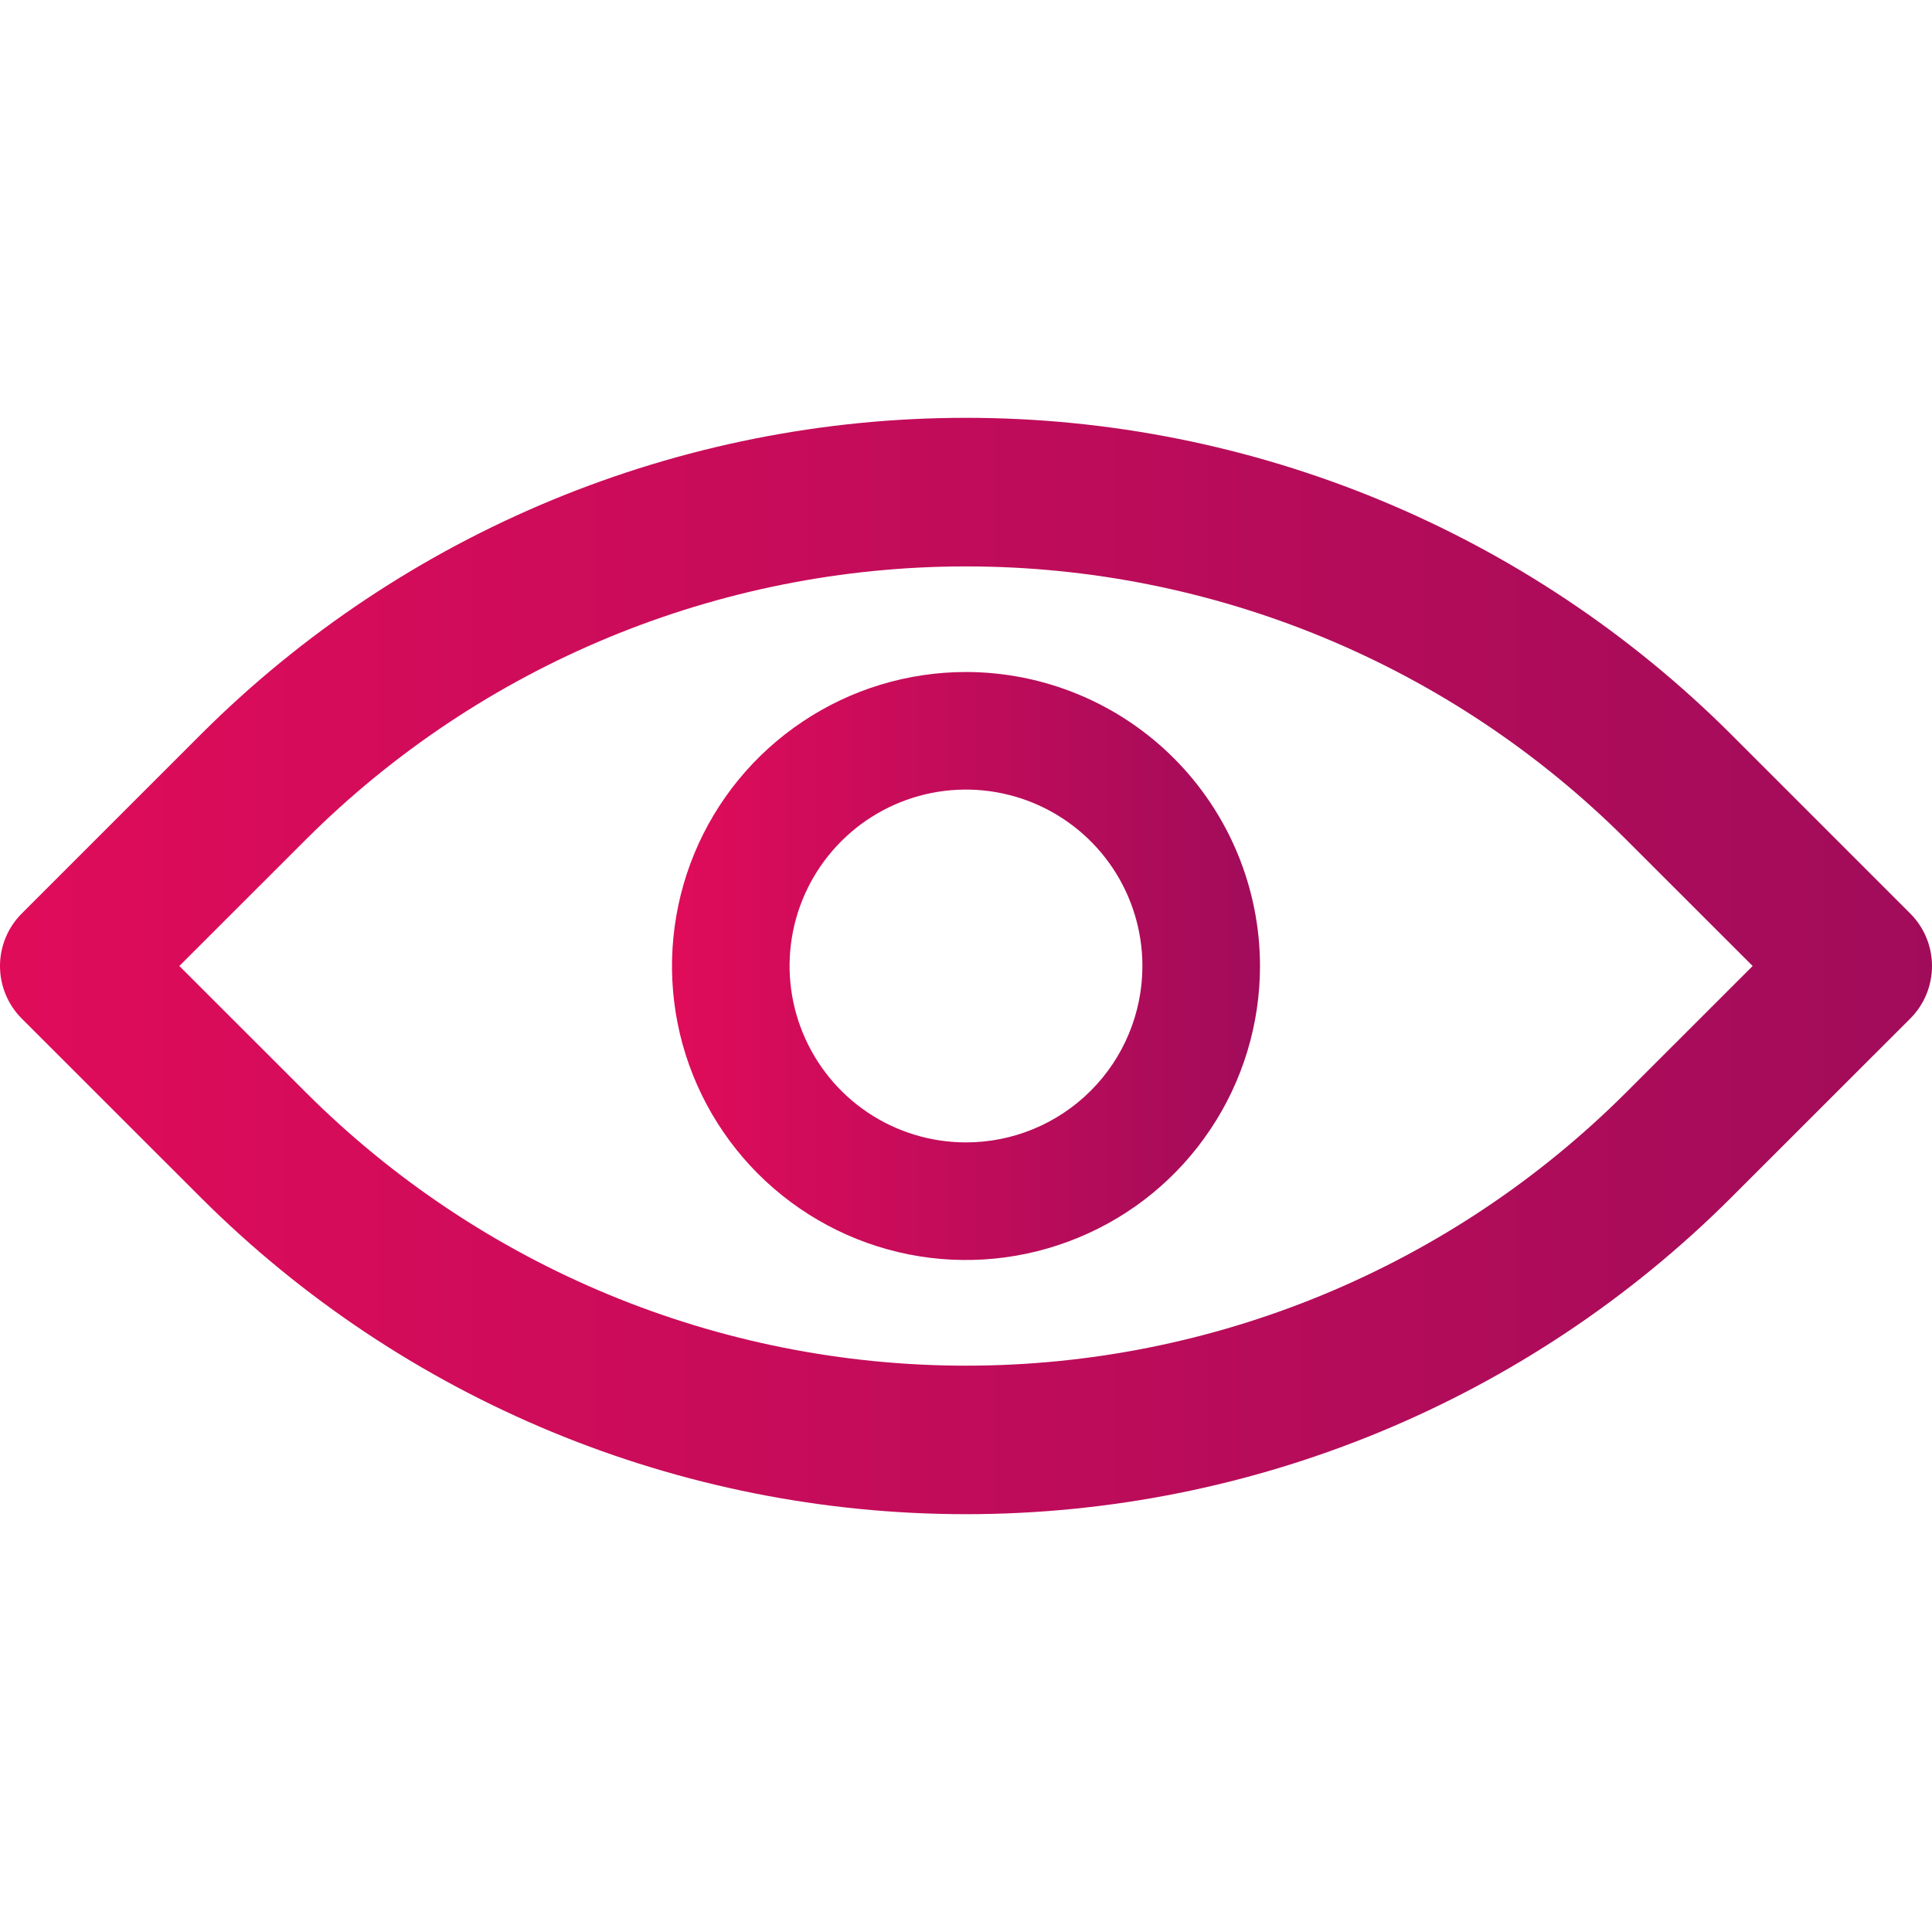 <svg width="23" height="23" viewBox="0 0 23 23" fill="none" xmlns="http://www.w3.org/2000/svg">
<g clip-path="url(#clip0_1_116)">
<path d="M22.741 10.875L20.607 8.741C18.19 6.329 14.915 4.974 11.5 4.974C8.085 4.974 4.81 6.329 2.393 8.741L0.259 10.875C0.093 11.041 -6.10352e-05 11.266 -6.10352e-05 11.5C-6.10352e-05 11.735 0.093 11.96 0.259 12.126L2.393 14.259C4.81 16.671 8.085 18.026 11.5 18.026C14.915 18.026 18.19 16.671 20.607 14.259L22.741 12.126C22.907 11.96 23 11.735 23 11.5C23 11.266 22.907 11.041 22.741 10.875ZM19.356 13.008C17.271 15.089 14.446 16.258 11.5 16.258C8.554 16.258 5.729 15.089 3.644 13.008L2.135 11.5L3.644 9.992C5.729 7.911 8.554 6.743 11.5 6.743C14.446 6.743 17.271 7.911 19.356 9.992L20.865 11.5L19.356 13.008Z" fill="url(#paint0_linear_1_116)"/>
<path d="M11.5 8C10.808 8 10.131 8.205 9.556 8.59C8.98 8.974 8.531 9.521 8.266 10.161C8.002 10.8 7.932 11.504 8.067 12.183C8.202 12.862 8.536 13.485 9.025 13.975C9.515 14.464 10.138 14.798 10.817 14.933C11.496 15.068 12.2 14.998 12.839 14.733C13.479 14.469 14.026 14.02 14.41 13.444C14.795 12.869 15 12.192 15 11.5C14.999 10.572 14.63 9.682 13.974 9.026C13.318 8.37 12.428 8.001 11.5 8ZM11.5 13.6C11.085 13.6 10.679 13.477 10.333 13.246C9.988 13.015 9.719 12.687 9.56 12.303C9.401 11.92 9.359 11.498 9.44 11.09C9.521 10.683 9.721 10.309 10.015 10.015C10.309 9.721 10.683 9.521 11.09 9.44C11.498 9.359 11.92 9.401 12.304 9.56C12.687 9.719 13.015 9.988 13.246 10.333C13.477 10.679 13.6 11.085 13.6 11.5C13.6 12.057 13.379 12.591 12.985 12.985C12.591 13.379 12.057 13.6 11.5 13.6Z" fill="url(#paint1_linear_1_116)"/>
</g>
<defs>
<linearGradient id="paint0_linear_1_116" x1="-1.539" y1="11.502" x2="22.999" y2="11.502" gradientUnits="userSpaceOnUse">
<stop stop-color="#E40C5A"/>
<stop offset="1" stop-color="#A10C5A"/>
</linearGradient>
<linearGradient id="paint1_linear_1_116" x1="7.532" y1="11.501" x2="15" y2="11.501" gradientUnits="userSpaceOnUse">
<stop stop-color="#E40C5A"/>
<stop offset="1" stop-color="#A10C5A"/>
</linearGradient>
<clipPath id="clip0_1_116">
<rect width="23" height="23" fill="white"/>
</clipPath>
</defs>
</svg>
